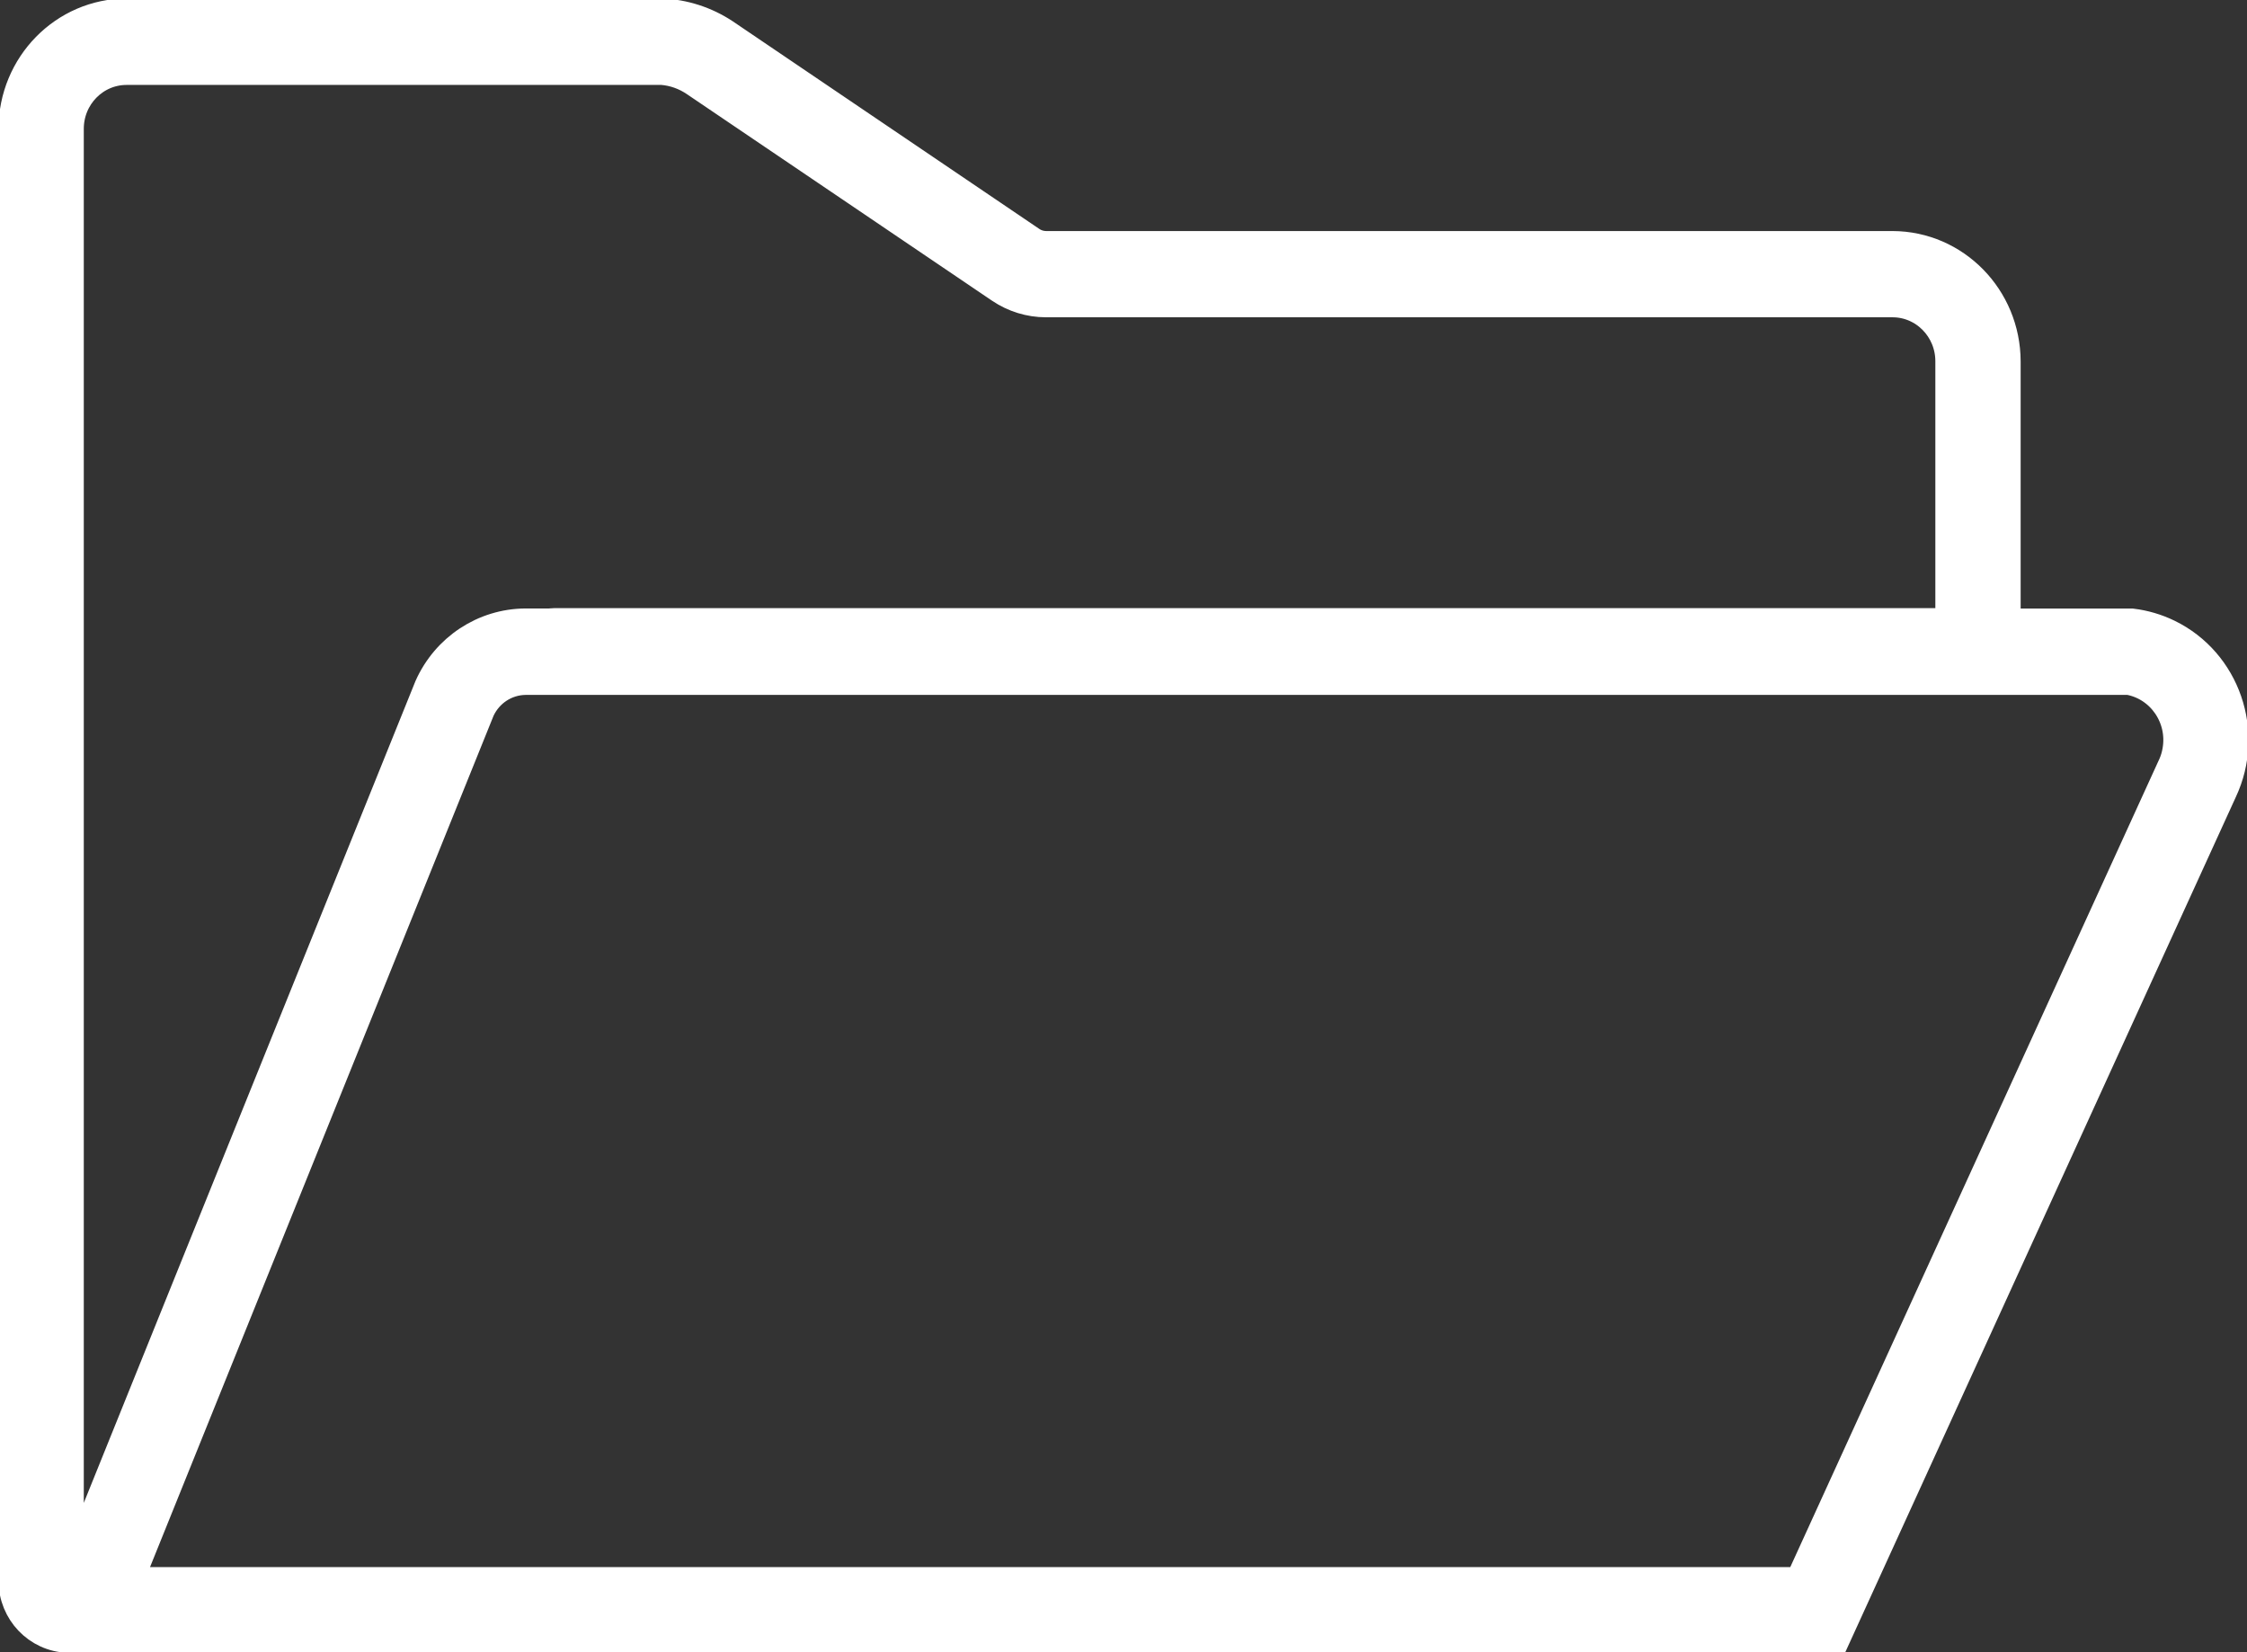 <svg width="355" height="261" xmlns="http://www.w3.org/2000/svg" xmlns:xlink="http://www.w3.org/1999/xlink" xml:space="preserve" overflow="hidden"><rect width="100%" height="100%" fill="#333333" stroke="none"/><g transform="translate(-2073 -1282)"><path d="M2083.72 1540.88C2083.87 1540.93 2084.04 1540.97 2084.2 1541L2363 1541 2424.2 1406.99C2428.57 1397.69 2424.72 1386.54 2415.6 1382.09 2413.77 1381.2 2411.81 1380.62 2409.8 1380.38L2390 1380.38 2390 1339.09C2389.97 1328.97 2381.93 1320.77 2372 1320.74L2238.26 1320.74C2237.44 1320.73 2236.64 1320.49 2235.96 1320.03L2187.5 1287.21C2184.54 1285.26 2181.12 1284.15 2177.6 1284L2093 1284C2083.07 1284.03 2075.03 1292.23 2075 1302.35L2075 1531.73C2075.01 1536.67 2078.87 1540.72 2083.72 1540.88ZM2409.32 1389.55C2414.39 1390.47 2417.78 1395.41 2416.87 1400.58 2416.74 1401.38 2416.5 1402.15 2416.17 1402.89L2416.11 1403.01 2416.06 1403.12 2357.29 1531.8 2357.25 1531.82 2093.45 1531.82C2093.43 1531.82 2093.41 1531.8 2093.41 1531.78 2093.41 1531.77 2093.41 1531.77 2093.41 1531.76L2148.93 1394.17C2150.23 1391.38 2152.97 1389.59 2156 1389.55ZM2084 1302.35C2084 1297.28 2088.03 1293.18 2093 1293.18L2177.6 1293.18C2179.46 1293.33 2181.24 1293.97 2182.79 1295.03L2230.98 1327.65C2233.14 1329.11 2235.67 1329.89 2238.26 1329.89L2372 1329.89C2376.97 1329.89 2381 1334 2381 1339.07L2381 1380.32 2160.5 1380.32C2160.26 1380.32 2160.05 1380.36 2159.8 1380.37L2156 1380.37C2149.4 1380.41 2143.43 1384.35 2140.7 1390.47L2084.09 1530.74C2084.08 1530.77 2084.05 1530.78 2084.03 1530.77 2084.01 1530.77 2084 1530.76 2084 1530.74Z" stroke="#FFFFFF" stroke-width="4.476" stroke-miterlimit="8" fill="#FFFFFF" fill-rule="evenodd"/></g></svg>